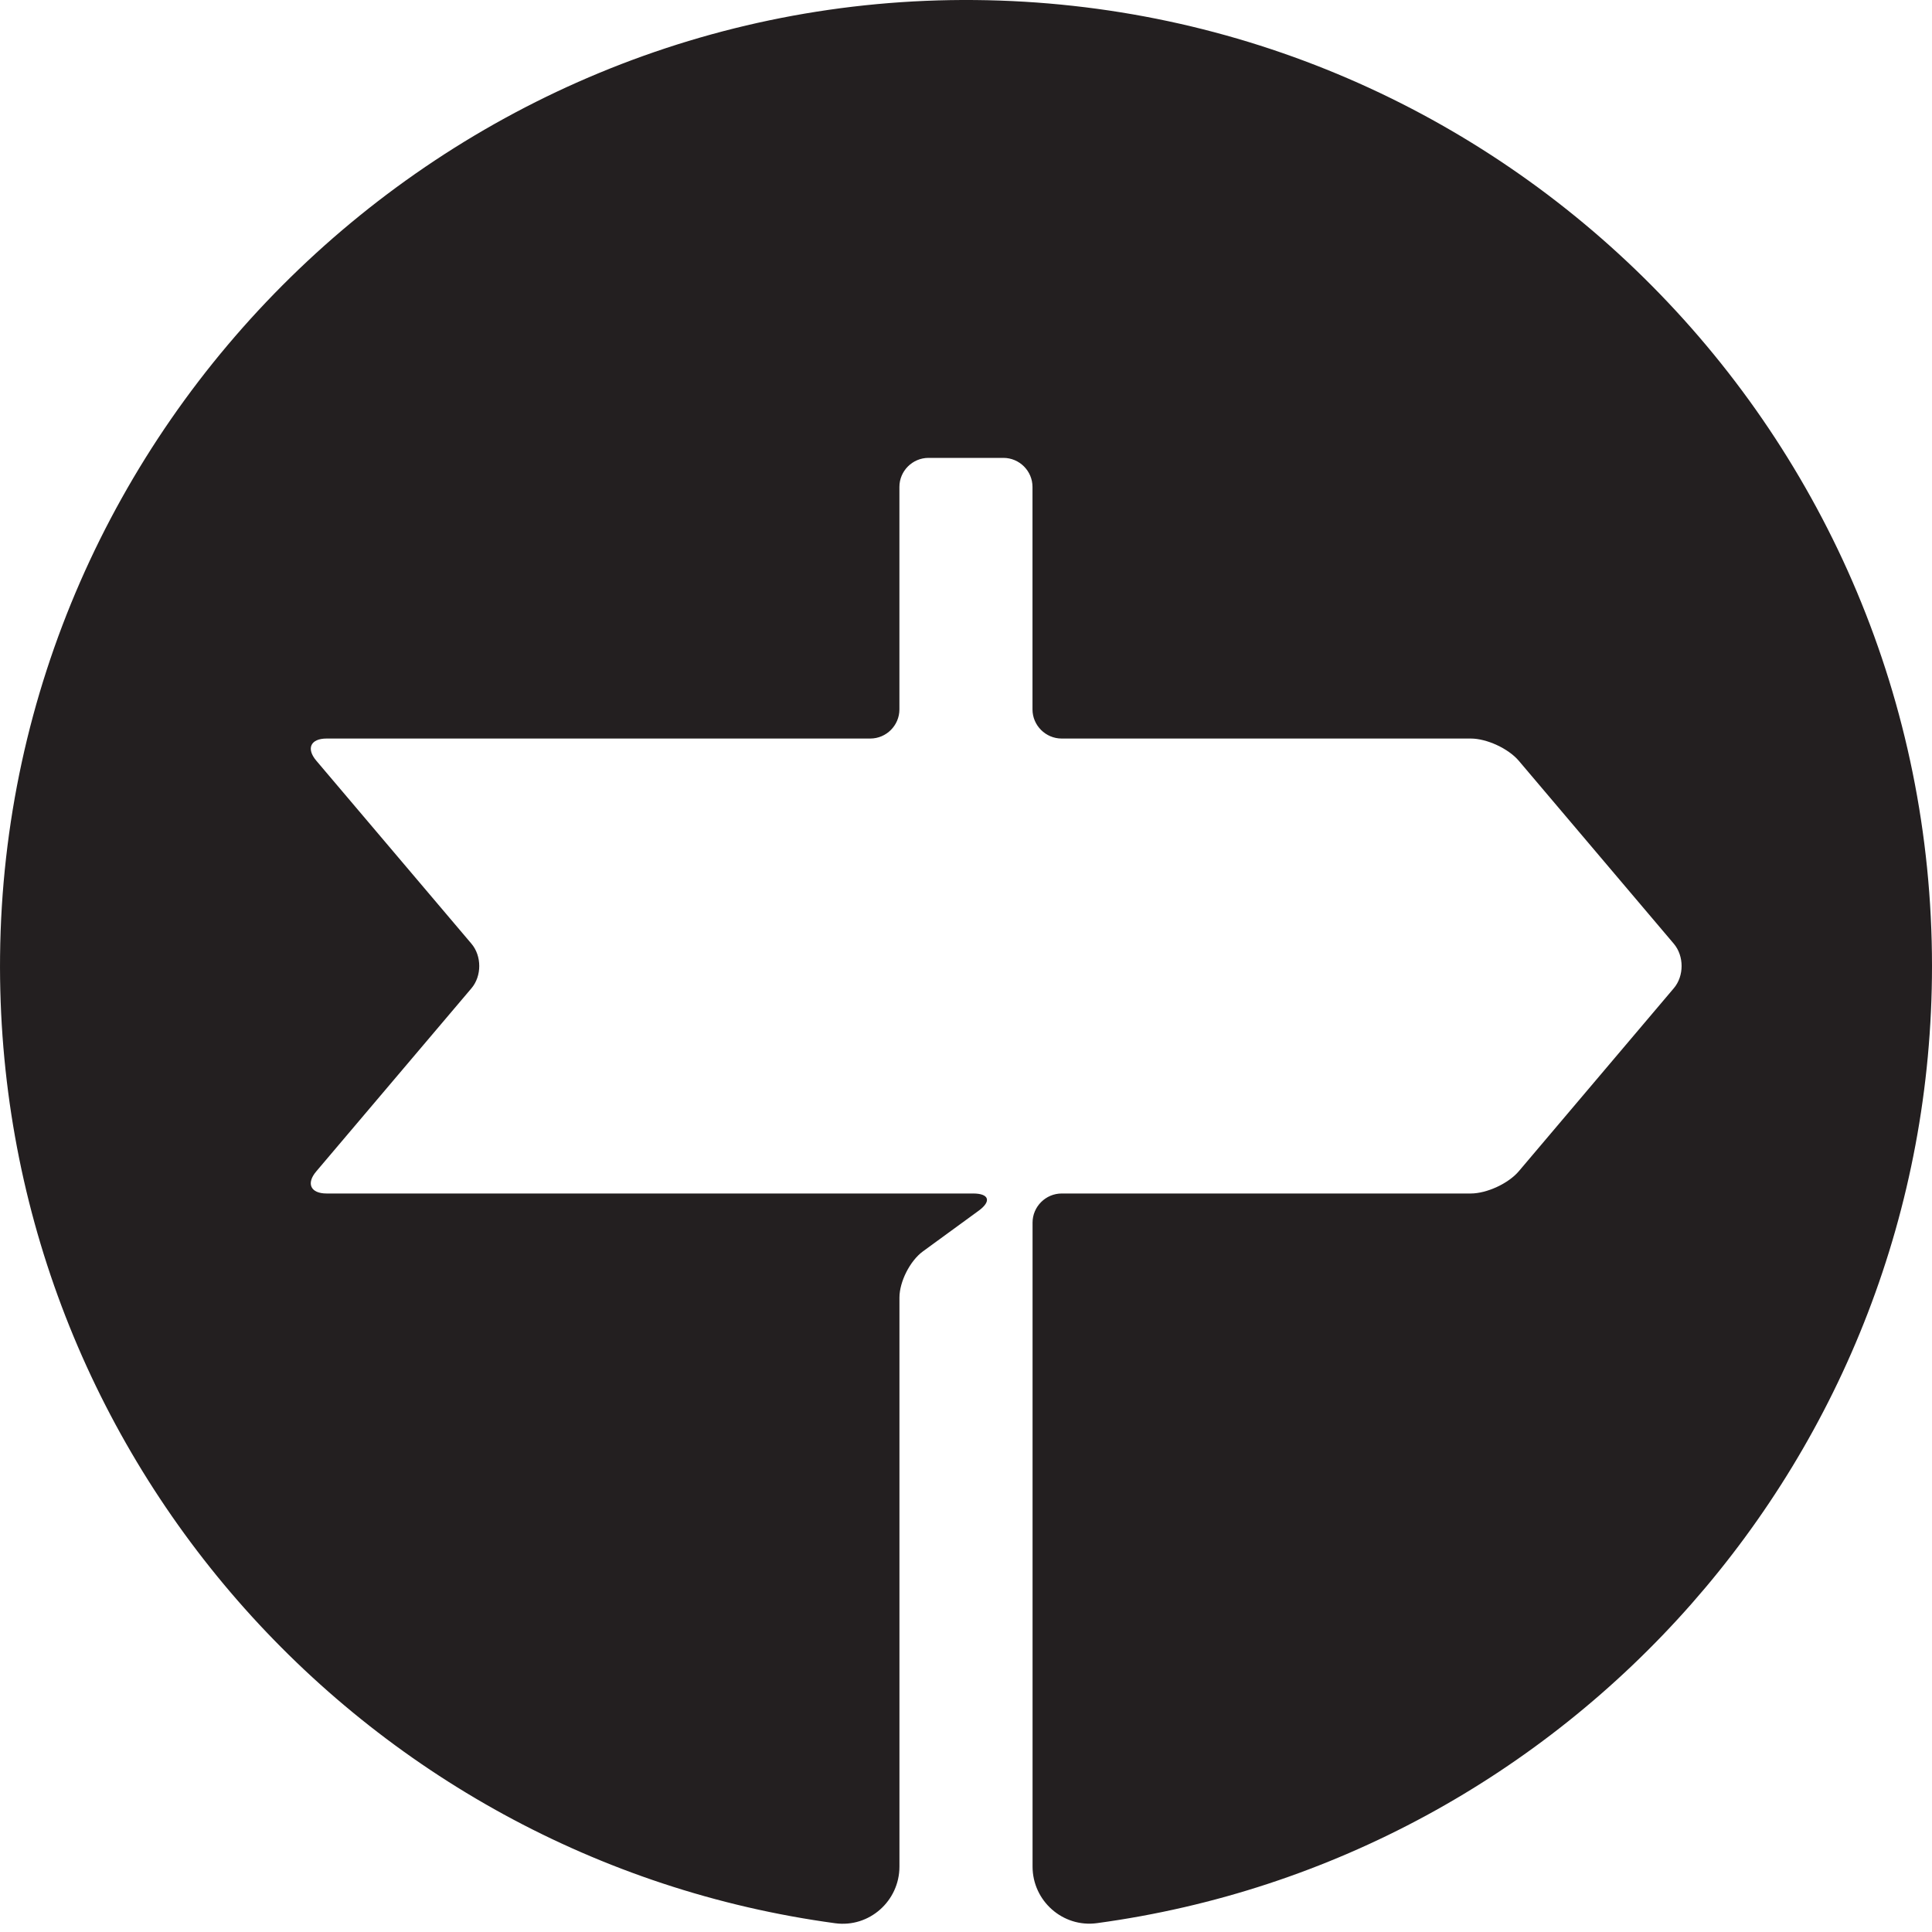 <?xml version="1.0" encoding="utf-8"?>
<!-- Generator: Adobe Illustrator 16.0.0, SVG Export Plug-In . SVG Version: 6.00 Build 0)  -->
<!DOCTYPE svg PUBLIC "-//W3C//DTD SVG 1.1//EN" "http://www.w3.org/Graphics/SVG/1.1/DTD/svg11.dtd">
<svg version="1.1" id="Layer_1" xmlns="http://www.w3.org/2000/svg" xmlns:xlink="http://www.w3.org/1999/xlink" x="0px" y="0px"
	 width="60px" height="60px" viewBox="0.5 30.5 60 60" enable-background="new 0.5 30.5 60 60" xml:space="preserve">
<path fill="#231F20" d="M60.5,60.501c0-16.473-13.277-29.846-29.715-30
	C14.308,30.349,0.672,43.708,0.502,60.185C0.344,75.517,11.689,88.229,26.438,90.228
	c1.058,0.143,1.995-0.691,1.995-1.76V70.8c0-0.498,0.329-1.145,0.73-1.438l1.733-1.264
	c0.4-0.293,0.322-0.533-0.174-0.533h-20.079c-0.498,0-0.642-0.311-0.319-0.689l4.819-5.686
	c0.321-0.381,0.321-1-0.001-1.381l-4.818-5.684c-0.322-0.379-0.178-0.689,0.319-0.689h16.884
	c0.498,0,0.905-0.408,0.905-0.904v-6.91c0-0.496,0.406-0.902,0.904-0.902h2.325
	c0.498,0,0.904,0.406,0.904,0.902v6.91c0,0.496,0.408,0.904,0.906,0.904h12.705
	c0.498,0,1.168,0.311,1.49,0.689l4.816,5.684c0.322,0.381,0.322,1.002,0,1.381l-4.816,5.686
	c-0.322,0.379-0.992,0.689-1.49,0.689H33.473c-0.498,0-0.906,0.408-0.906,0.904v19.998
	c0,1.068,0.941,1.902,2,1.758C49.211,88.241,60.5,75.69,60.5,60.501"/>
</svg>
